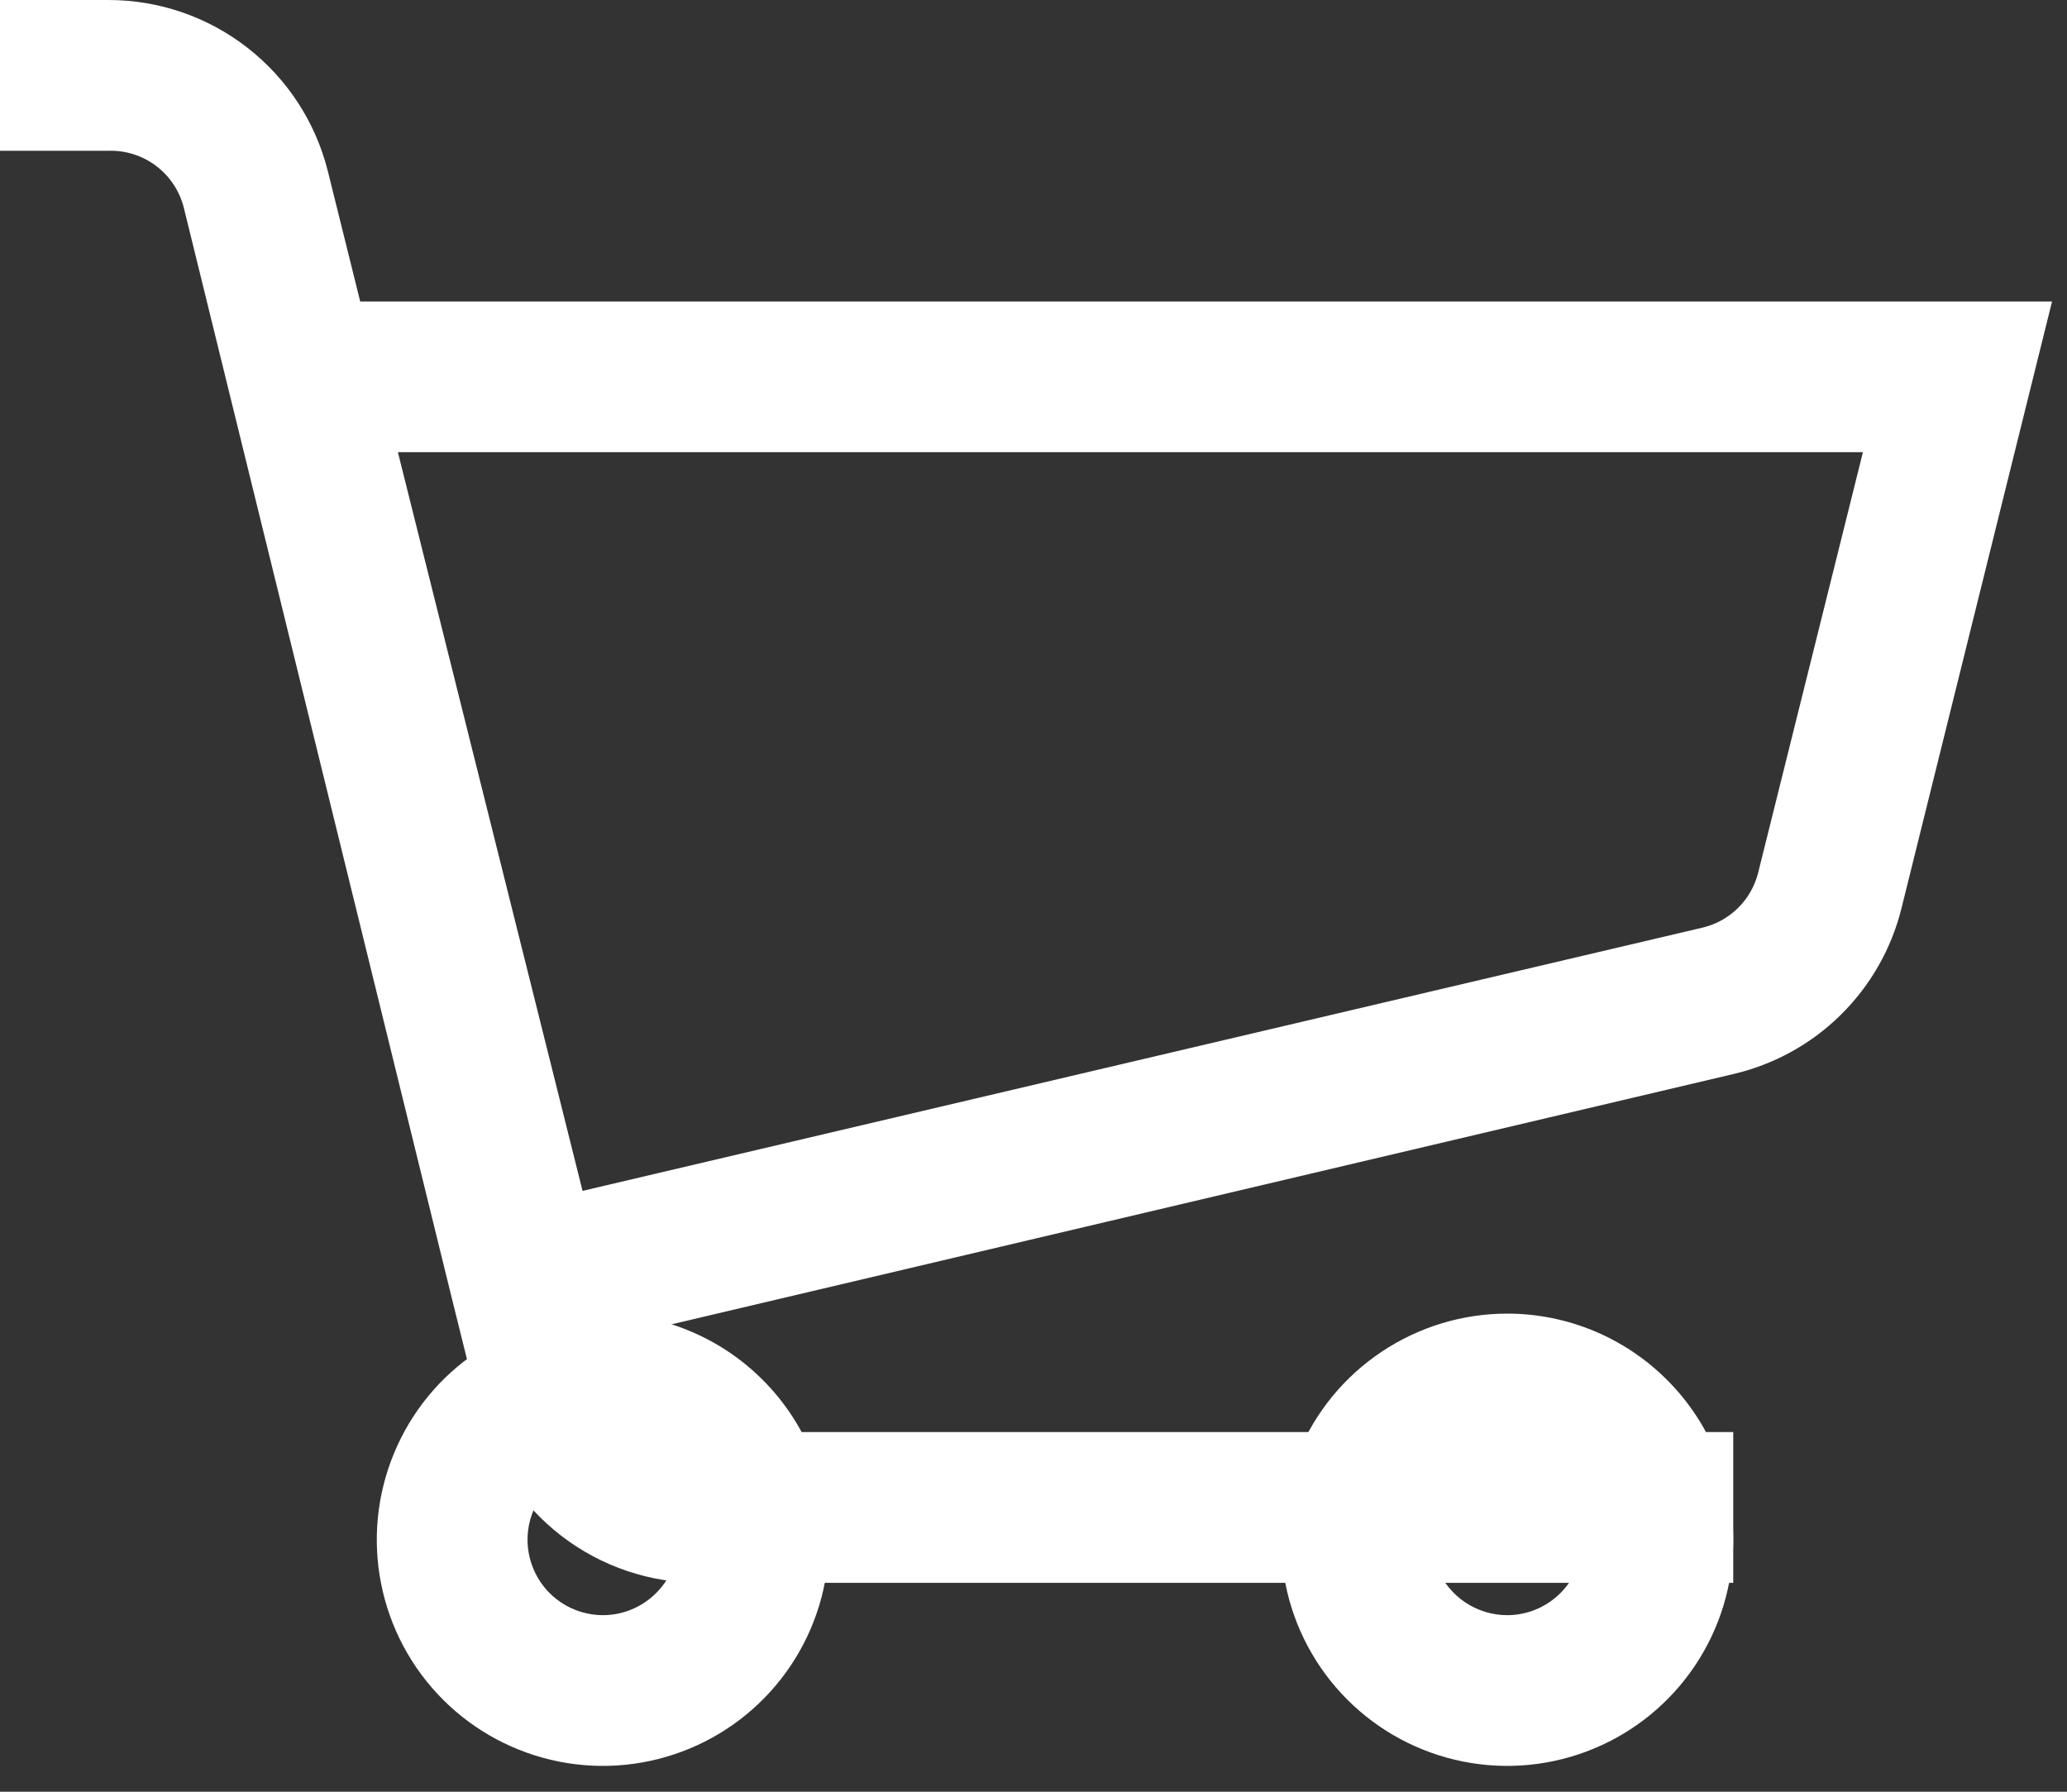 <svg width="30" height="26" viewBox="0 0 30 26" fill="none" xmlns="http://www.w3.org/2000/svg">
<rect x="0" y="0" width="30" height="26" fill="#333333" stroke="none"/>
<path d="M8.75 19.062C8.101 19.062 7.467 19.255 6.927 19.616C6.387 19.976 5.967 20.488 5.719 21.088C5.47 21.688 5.405 22.347 5.532 22.984C5.658 23.62 5.971 24.205 6.43 24.664C6.889 25.123 7.473 25.435 8.11 25.562C8.746 25.689 9.406 25.624 10.006 25.375C10.605 25.127 11.118 24.706 11.478 24.167C11.839 23.627 12.031 22.993 12.031 22.344C12.031 21.474 11.685 20.639 11.07 20.024C10.455 19.408 9.62 19.062 8.75 19.062ZM8.75 23.438C8.534 23.438 8.322 23.373 8.142 23.253C7.962 23.133 7.822 22.962 7.74 22.762C7.657 22.562 7.635 22.343 7.677 22.13C7.719 21.918 7.824 21.723 7.977 21.57C8.13 21.417 8.324 21.313 8.537 21.271C8.749 21.229 8.969 21.25 9.169 21.333C9.368 21.416 9.539 21.556 9.659 21.736C9.78 21.916 9.844 22.127 9.844 22.344C9.844 22.634 9.729 22.912 9.523 23.117C9.318 23.322 9.04 23.438 8.75 23.438Z" fill="white"/>
<path d="M21.875 19.062C21.226 19.062 20.592 19.255 20.052 19.616C19.512 19.976 19.092 20.488 18.843 21.088C18.595 21.688 18.53 22.347 18.657 22.984C18.783 23.62 19.096 24.205 19.555 24.664C20.014 25.123 20.598 25.435 21.235 25.562C21.871 25.689 22.531 25.624 23.131 25.375C23.73 25.127 24.243 24.706 24.603 24.167C24.964 23.627 25.156 22.993 25.156 22.344C25.156 21.474 24.811 20.639 24.195 20.024C23.58 19.408 22.745 19.062 21.875 19.062ZM21.875 23.438C21.659 23.438 21.447 23.373 21.267 23.253C21.087 23.133 20.947 22.962 20.864 22.762C20.782 22.562 20.76 22.343 20.802 22.13C20.845 21.918 20.949 21.723 21.102 21.57C21.255 21.417 21.45 21.313 21.662 21.271C21.874 21.229 22.094 21.25 22.294 21.333C22.493 21.416 22.664 21.556 22.784 21.736C22.905 21.916 22.969 22.127 22.969 22.344C22.969 22.634 22.854 22.912 22.648 23.117C22.443 23.322 22.165 23.438 21.875 23.438Z" fill="white"/>
<path d="M5.228 4.375L4.758 2.483C4.58 1.773 4.17 1.144 3.593 0.694C3.017 0.244 2.306 -4.1882e-05 1.575 5.38593e-09H0V2.188H1.575C1.825 2.18 2.07 2.259 2.269 2.41C2.468 2.561 2.609 2.776 2.669 3.019L6.562 18.856L6.967 20.486C7.146 21.201 7.561 21.834 8.145 22.285C8.728 22.735 9.446 22.976 10.183 22.969H25.156V20.781H10.183C9.933 20.788 9.688 20.71 9.489 20.559C9.29 20.407 9.149 20.193 9.089 19.95L8.958 19.403L25.156 15.586C25.744 15.449 26.282 15.154 26.712 14.731C27.143 14.308 27.448 13.775 27.595 13.191L29.783 4.375H5.228ZM25.517 12.666C25.468 12.861 25.365 13.04 25.22 13.181C25.075 13.322 24.894 13.42 24.697 13.464L8.455 17.281L5.775 6.562H27.038L25.517 12.666Z" fill="white"/>
</svg>
